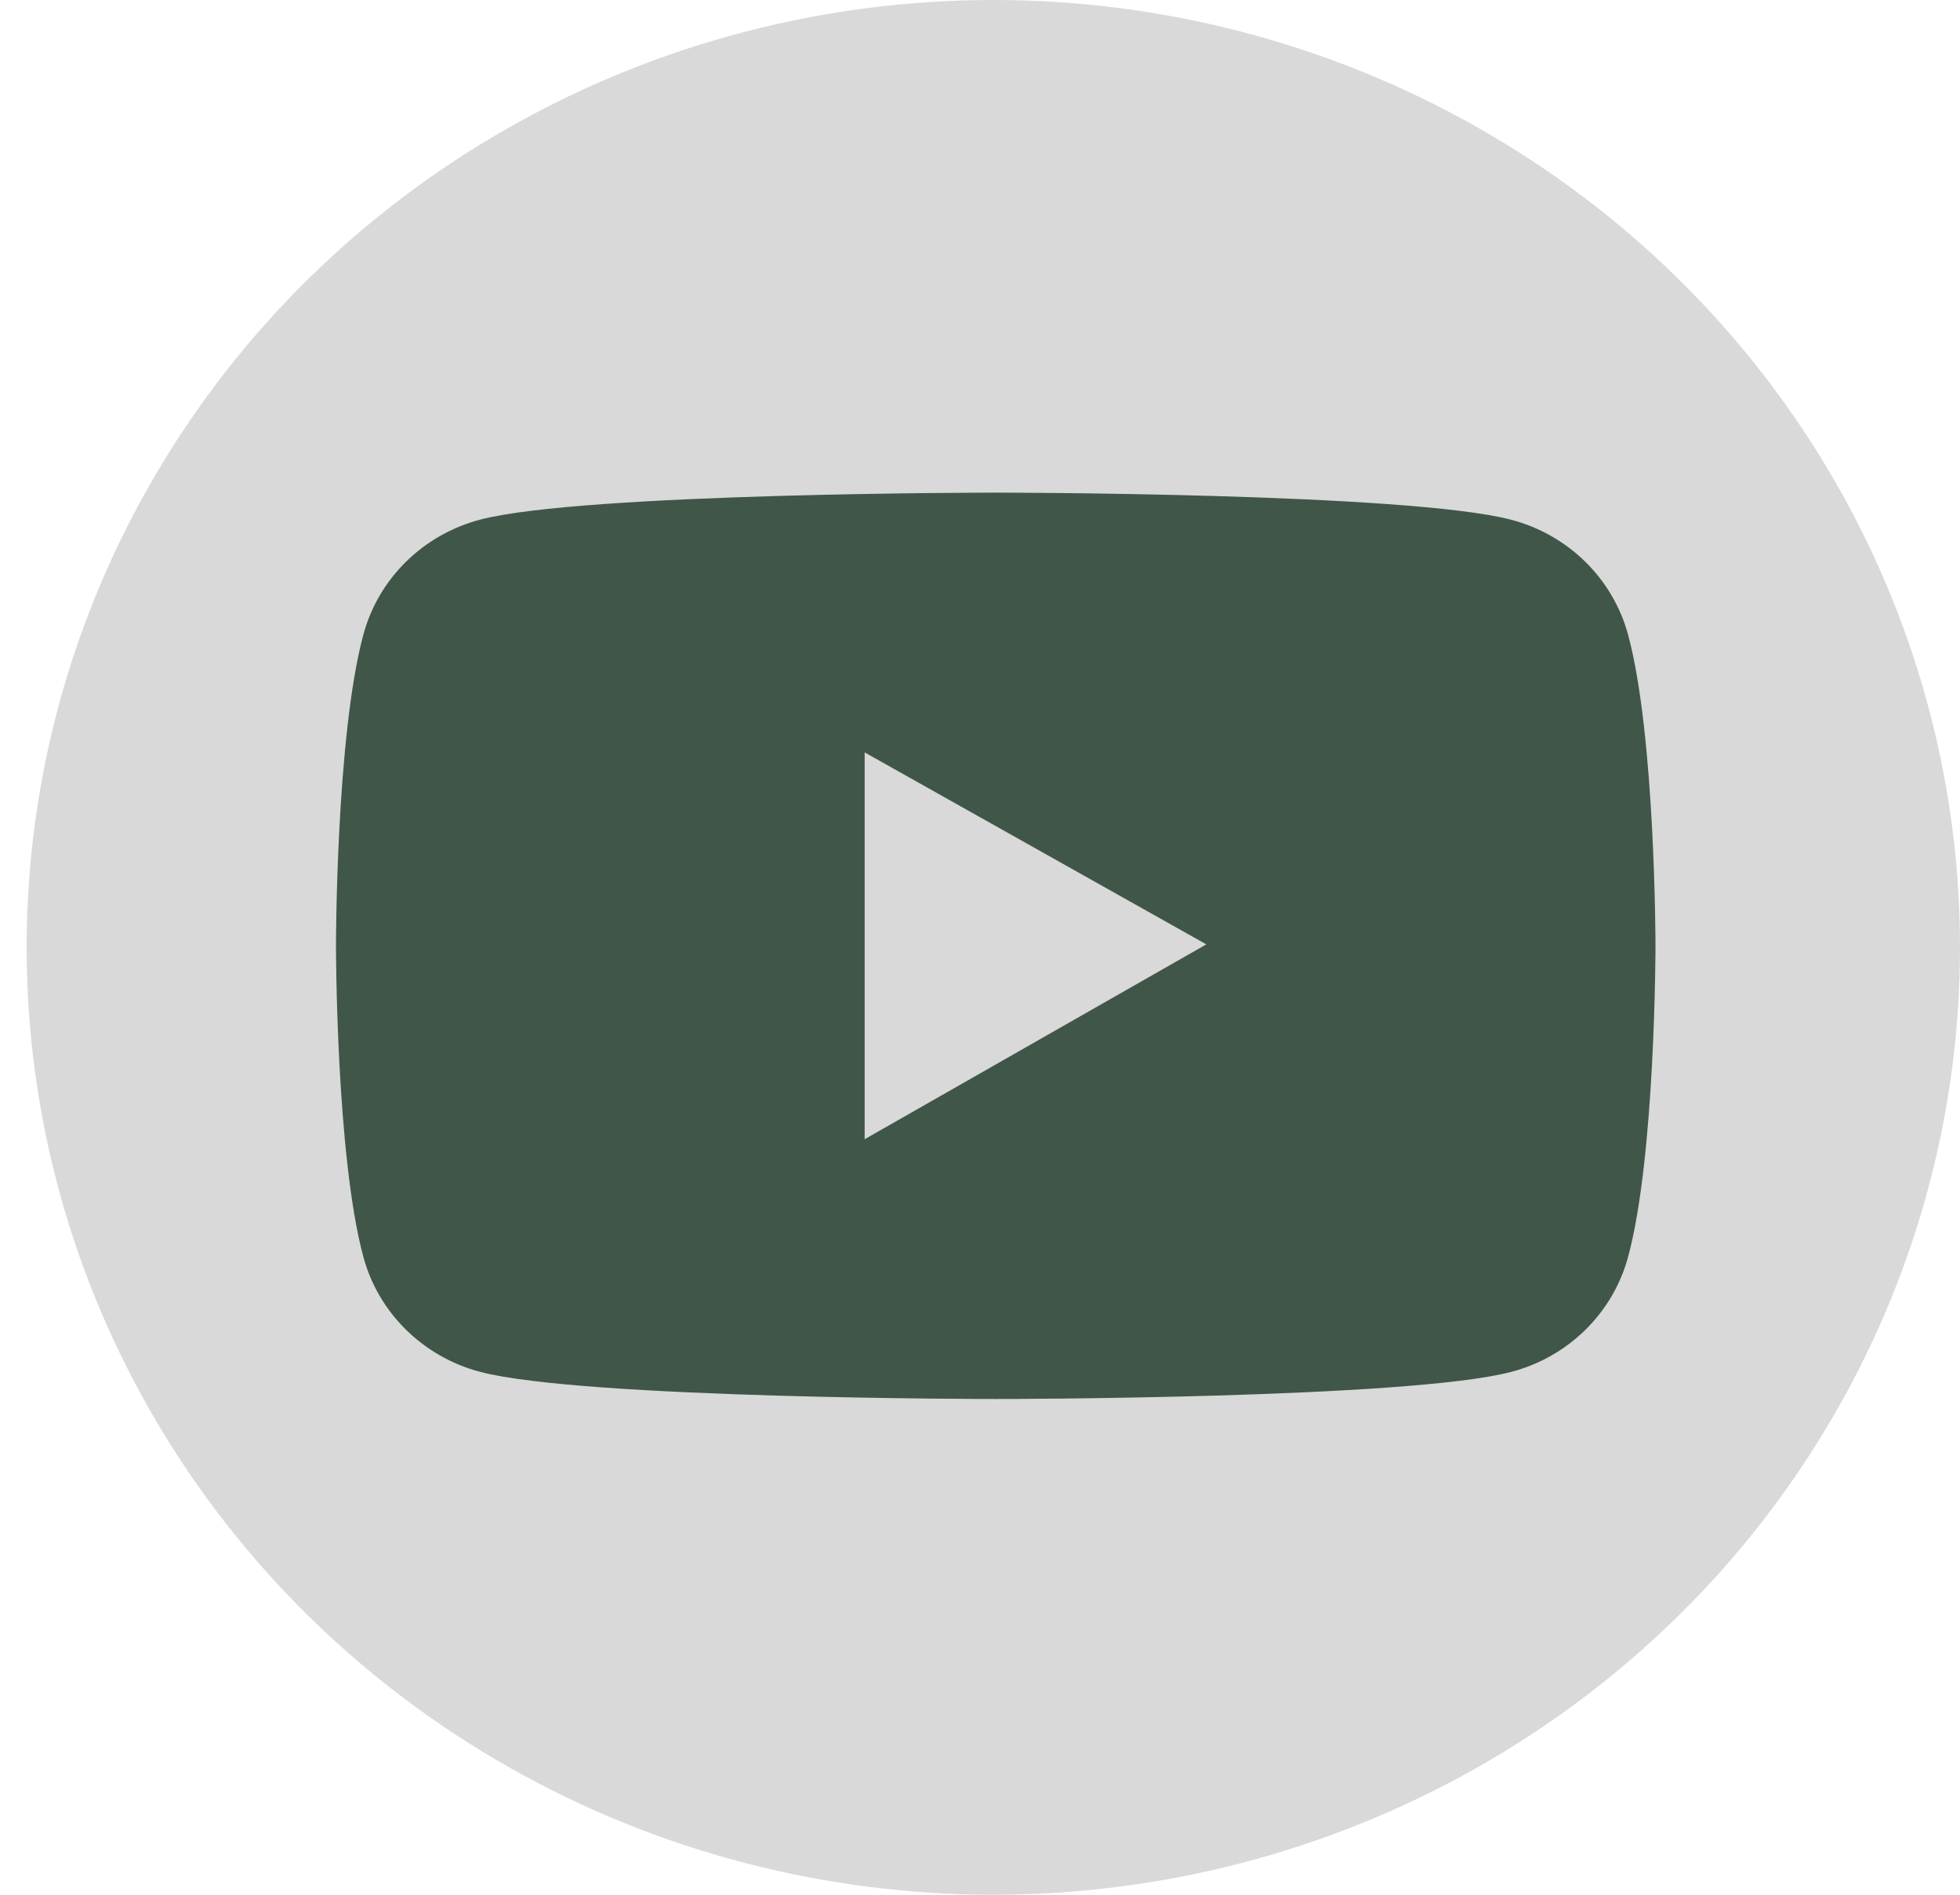 <svg width="60" height="58" viewBox="0 0 60 58" fill="none" xmlns="http://www.w3.org/2000/svg">
<ellipse cx="30.408" cy="29" rx="29.592" ry="29" fill="#D9D9D9"/>
<path d="M49.835 19.414C49.605 18.575 49.154 17.809 48.528 17.195C47.901 16.58 47.121 16.137 46.265 15.911C43.113 15.08 30.482 15.08 30.482 15.08C30.482 15.08 17.85 15.08 14.699 15.906C13.842 16.132 13.061 16.574 12.435 17.189C11.808 17.804 11.357 18.57 11.128 19.41C10.285 22.502 10.285 28.953 10.285 28.953C10.285 28.953 10.285 35.403 11.128 38.491C11.592 40.196 12.963 41.539 14.699 41.994C17.85 42.825 30.482 42.825 30.482 42.825C30.482 42.825 43.113 42.825 46.265 41.994C48.005 41.539 49.371 40.196 49.835 38.491C50.678 35.403 50.678 28.953 50.678 28.953C50.678 28.953 50.678 22.502 49.835 19.414ZM26.469 34.873V23.032L36.928 28.908L26.469 34.873Z" fill="#405649"/>
</svg>
